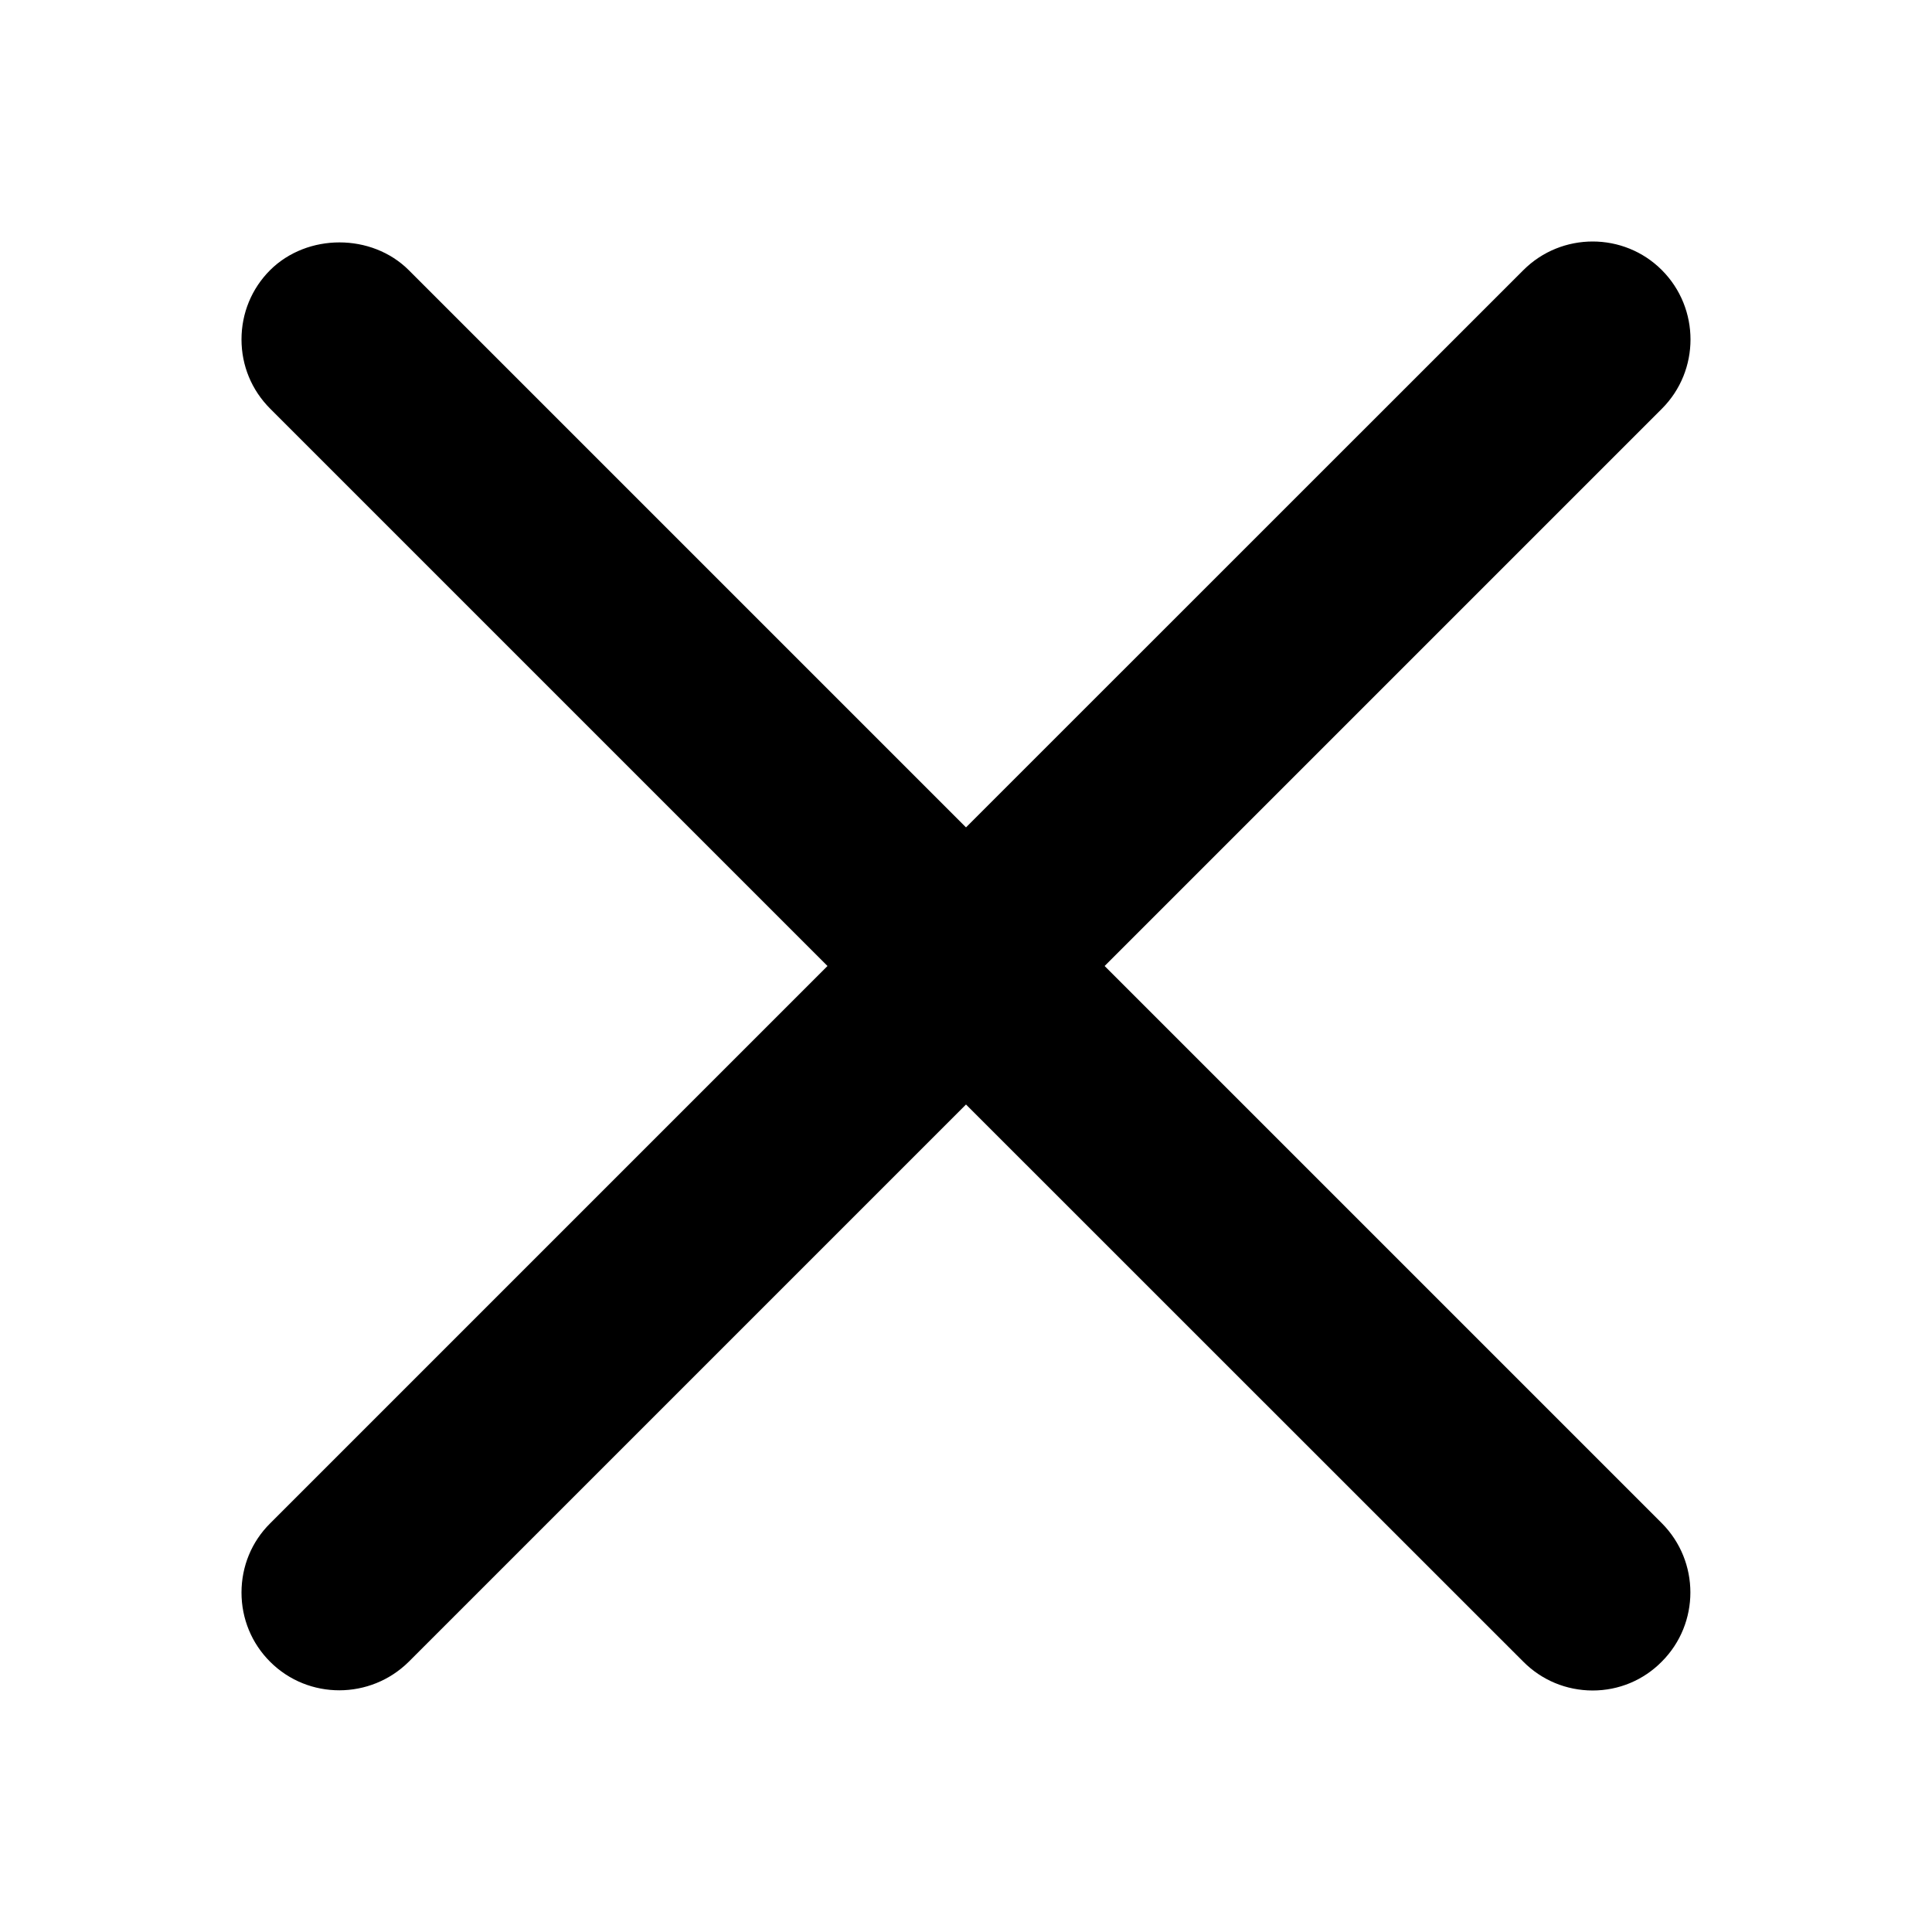 <svg width="16" height="16" xmlns="http://www.w3.org/2000/svg" fill="context-fill" fill-opacity="0.8">
<path d="M9.148,8l4.615-4.615c0.316-0.316,0.316-0.831,0-1.148c-0.315-0.316-0.831-0.316-1.147,0L8,6.852L3.385,2.237
	c-0.307-0.306-0.84-0.306-1.148,0C2.084,2.39,2,2.594,2,2.811s0.084,0.42,0.238,0.574L6.853,8l-4.615,4.615
	C2.084,12.767,2,12.972,2,13.189c0,0.216,0.084,0.421,0.238,0.574c0.316,0.315,0.83,0.313,1.147-0.001L8,9.147l4.615,4.614
	c0.153,0.154,0.356,0.238,0.573,0.239c0,0,0,0,0.001,0c0.217,0,0.421-0.085,0.573-0.239c0.316-0.316,0.316-0.83,0-1.147L9.148,8z"/>
</svg>
